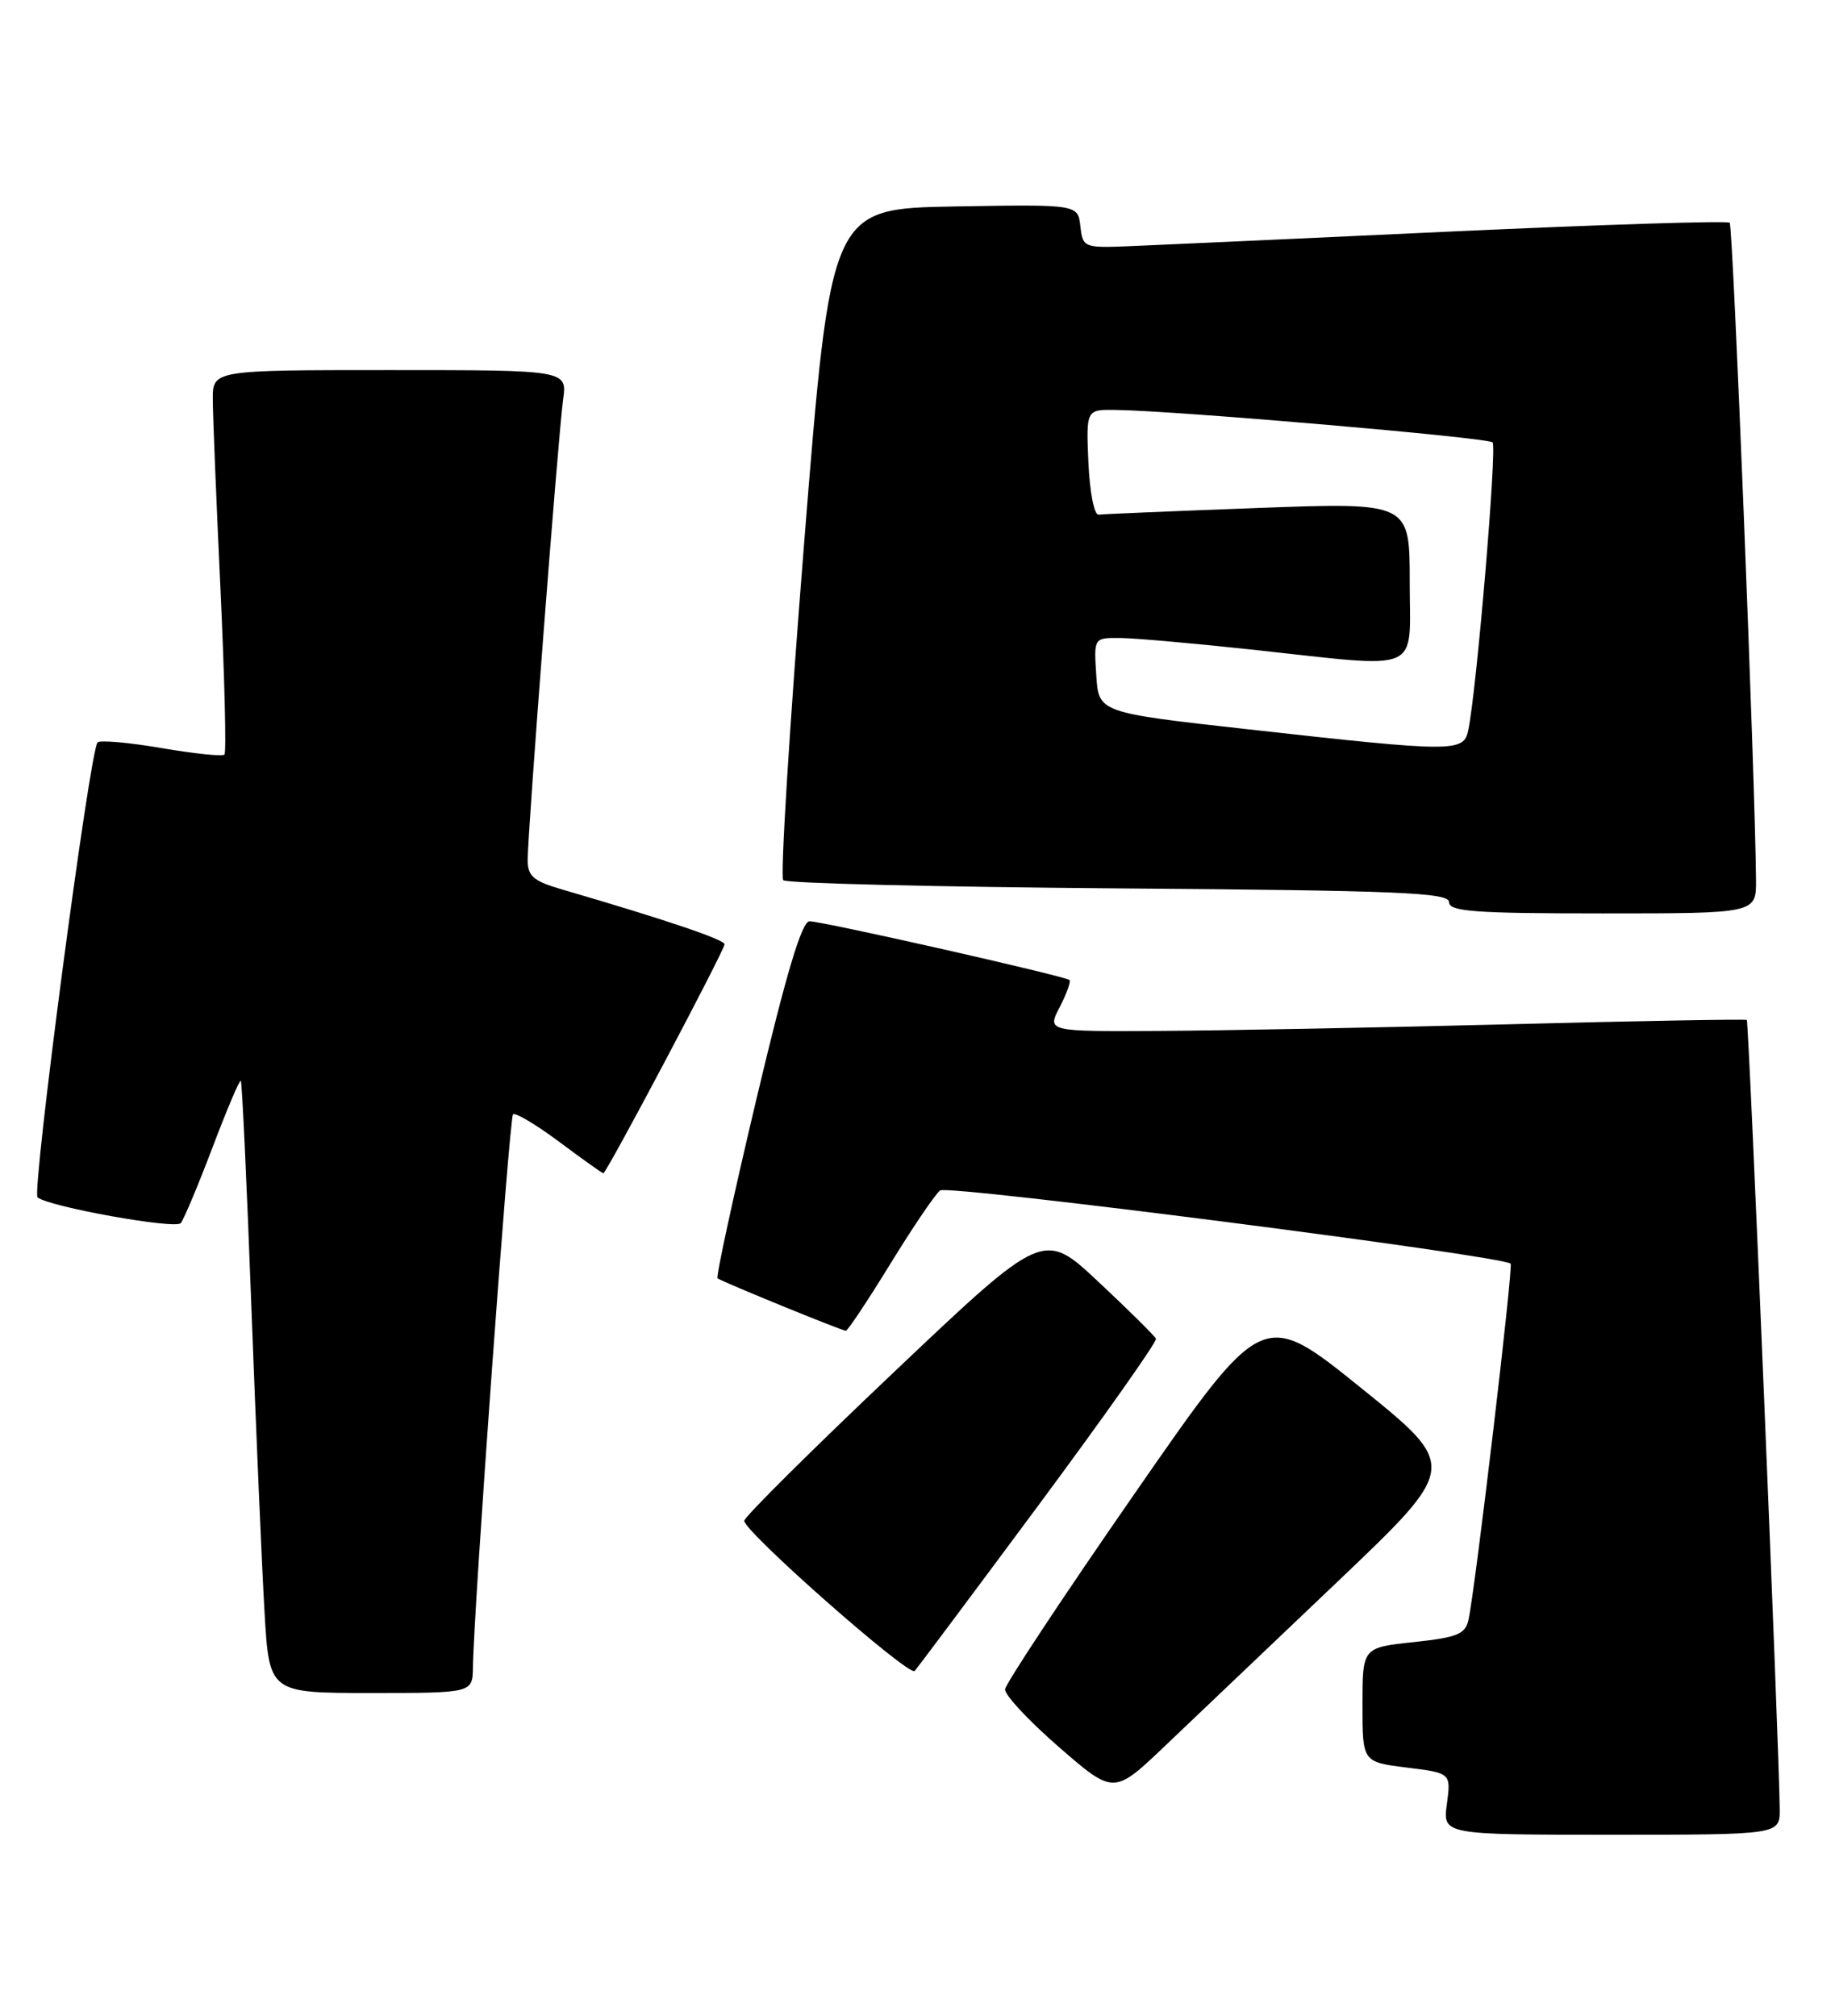 <?xml version="1.0" encoding="UTF-8" standalone="no"?>
<!DOCTYPE svg PUBLIC "-//W3C//DTD SVG 1.1//EN" "http://www.w3.org/Graphics/SVG/1.1/DTD/svg11.dtd" >
<svg xmlns="http://www.w3.org/2000/svg" xmlns:xlink="http://www.w3.org/1999/xlink" version="1.1" viewBox="0 0 233 256">
 <g >
 <path fill="currentColor"
d=" M 225.98 229.75 C 225.93 222.37 222.07 129.74 221.80 129.53 C 221.63 129.41 208.00 129.65 191.50 130.08 C 175.00 130.50 155.08 130.88 147.22 130.92 C 132.95 131.00 132.95 131.00 134.55 127.91 C 135.43 126.21 135.99 124.66 135.80 124.46 C 135.30 123.97 104.48 117.00 102.79 117.00 C 101.81 117.00 99.84 123.59 96.06 139.52 C 93.12 151.91 90.89 162.18 91.11 162.34 C 91.72 162.79 106.90 169.00 107.40 169.00 C 107.64 169.00 110.18 165.18 113.04 160.52 C 115.90 155.86 118.75 151.65 119.37 151.18 C 120.35 150.43 190.81 159.47 191.81 160.48 C 192.17 160.83 187.35 201.57 186.47 205.67 C 186.07 207.53 185.08 207.94 179.50 208.54 C 173.00 209.23 173.00 209.23 173.00 216.50 C 173.00 223.77 173.00 223.77 178.62 224.47 C 184.24 225.17 184.24 225.17 183.72 229.09 C 183.19 233.00 183.19 233.00 204.60 233.00 C 226.00 233.00 226.00 233.00 225.98 229.75 Z  M 169.85 200.85 C 185.19 186.24 185.19 186.24 172.77 176.22 C 160.34 166.20 160.34 166.20 144.04 189.72 C 135.07 202.65 127.68 213.82 127.62 214.53 C 127.55 215.24 130.63 218.54 134.46 221.87 C 141.43 227.92 141.43 227.92 147.96 221.69 C 151.56 218.27 161.41 208.89 169.85 200.85 Z  M 60.05 211.75 C 60.15 204.31 64.67 141.99 65.14 141.52 C 65.42 141.24 68.06 142.81 71.01 145.01 C 73.95 147.20 76.47 149.00 76.61 149.00 C 77.01 149.00 92.00 120.67 92.00 119.92 C 92.00 119.32 84.44 116.77 71.25 112.92 C 67.75 111.90 67.00 111.25 67.00 109.24 C 67.00 105.67 70.89 55.16 71.50 50.75 C 72.02 47.00 72.02 47.00 49.51 47.00 C 27.00 47.00 27.00 47.00 27.02 50.75 C 27.03 52.81 27.47 63.70 28.00 74.94 C 28.52 86.18 28.75 95.58 28.50 95.83 C 28.25 96.09 24.65 95.71 20.50 95.00 C 16.35 94.29 12.70 93.97 12.39 94.28 C 11.40 95.26 4.00 151.41 4.77 152.06 C 6.19 153.25 22.26 156.14 22.95 155.33 C 23.34 154.87 25.15 150.55 26.98 145.73 C 28.81 140.91 30.42 137.09 30.58 137.25 C 30.73 137.40 31.34 150.34 31.92 166.01 C 32.51 181.68 33.26 199.11 33.59 204.75 C 34.19 215.00 34.19 215.00 47.10 215.00 C 60.00 215.00 60.00 215.00 60.05 211.75 Z  M 131.92 191.08 C 140.24 179.85 146.93 170.37 146.78 170.01 C 146.62 169.66 143.35 166.41 139.50 162.81 C 132.50 156.24 132.50 156.24 113.50 174.26 C 103.05 184.16 94.50 192.66 94.50 193.13 C 94.50 194.53 115.43 212.97 116.14 212.20 C 116.49 211.82 123.59 202.31 131.92 191.08 Z  M 222.97 111.75 C 222.88 99.33 220.05 28.72 219.63 28.29 C 219.35 28.01 203.46 28.52 184.31 29.40 C 165.16 30.29 146.80 31.13 143.50 31.26 C 137.62 31.50 137.49 31.45 137.18 28.72 C 136.86 25.95 136.86 25.95 121.18 26.22 C 105.50 26.50 105.50 26.50 102.12 68.78 C 100.26 92.04 99.06 111.39 99.45 111.78 C 99.84 112.18 119.03 112.64 142.08 112.82 C 177.64 113.09 184.00 113.35 184.00 114.57 C 184.00 115.76 187.25 116.00 203.50 116.00 C 223.00 116.00 223.00 116.00 222.97 111.75 Z  M 158.50 92.62 C 139.50 90.50 139.50 90.50 139.20 85.75 C 138.89 81.00 138.89 81.00 142.20 81.02 C 144.01 81.03 151.57 81.70 159.00 82.50 C 180.95 84.87 179.00 85.72 179.00 73.90 C 179.00 63.80 179.00 63.80 159.75 64.51 C 149.16 64.90 140.05 65.29 139.50 65.36 C 138.94 65.44 138.37 62.51 138.20 58.75 C 137.91 52.00 137.91 52.00 141.70 52.06 C 149.50 52.17 188.91 55.57 189.52 56.18 C 190.10 56.77 187.50 87.66 186.43 92.75 C 185.85 95.54 184.63 95.54 158.50 92.62 Z "/>
</g>
</svg>